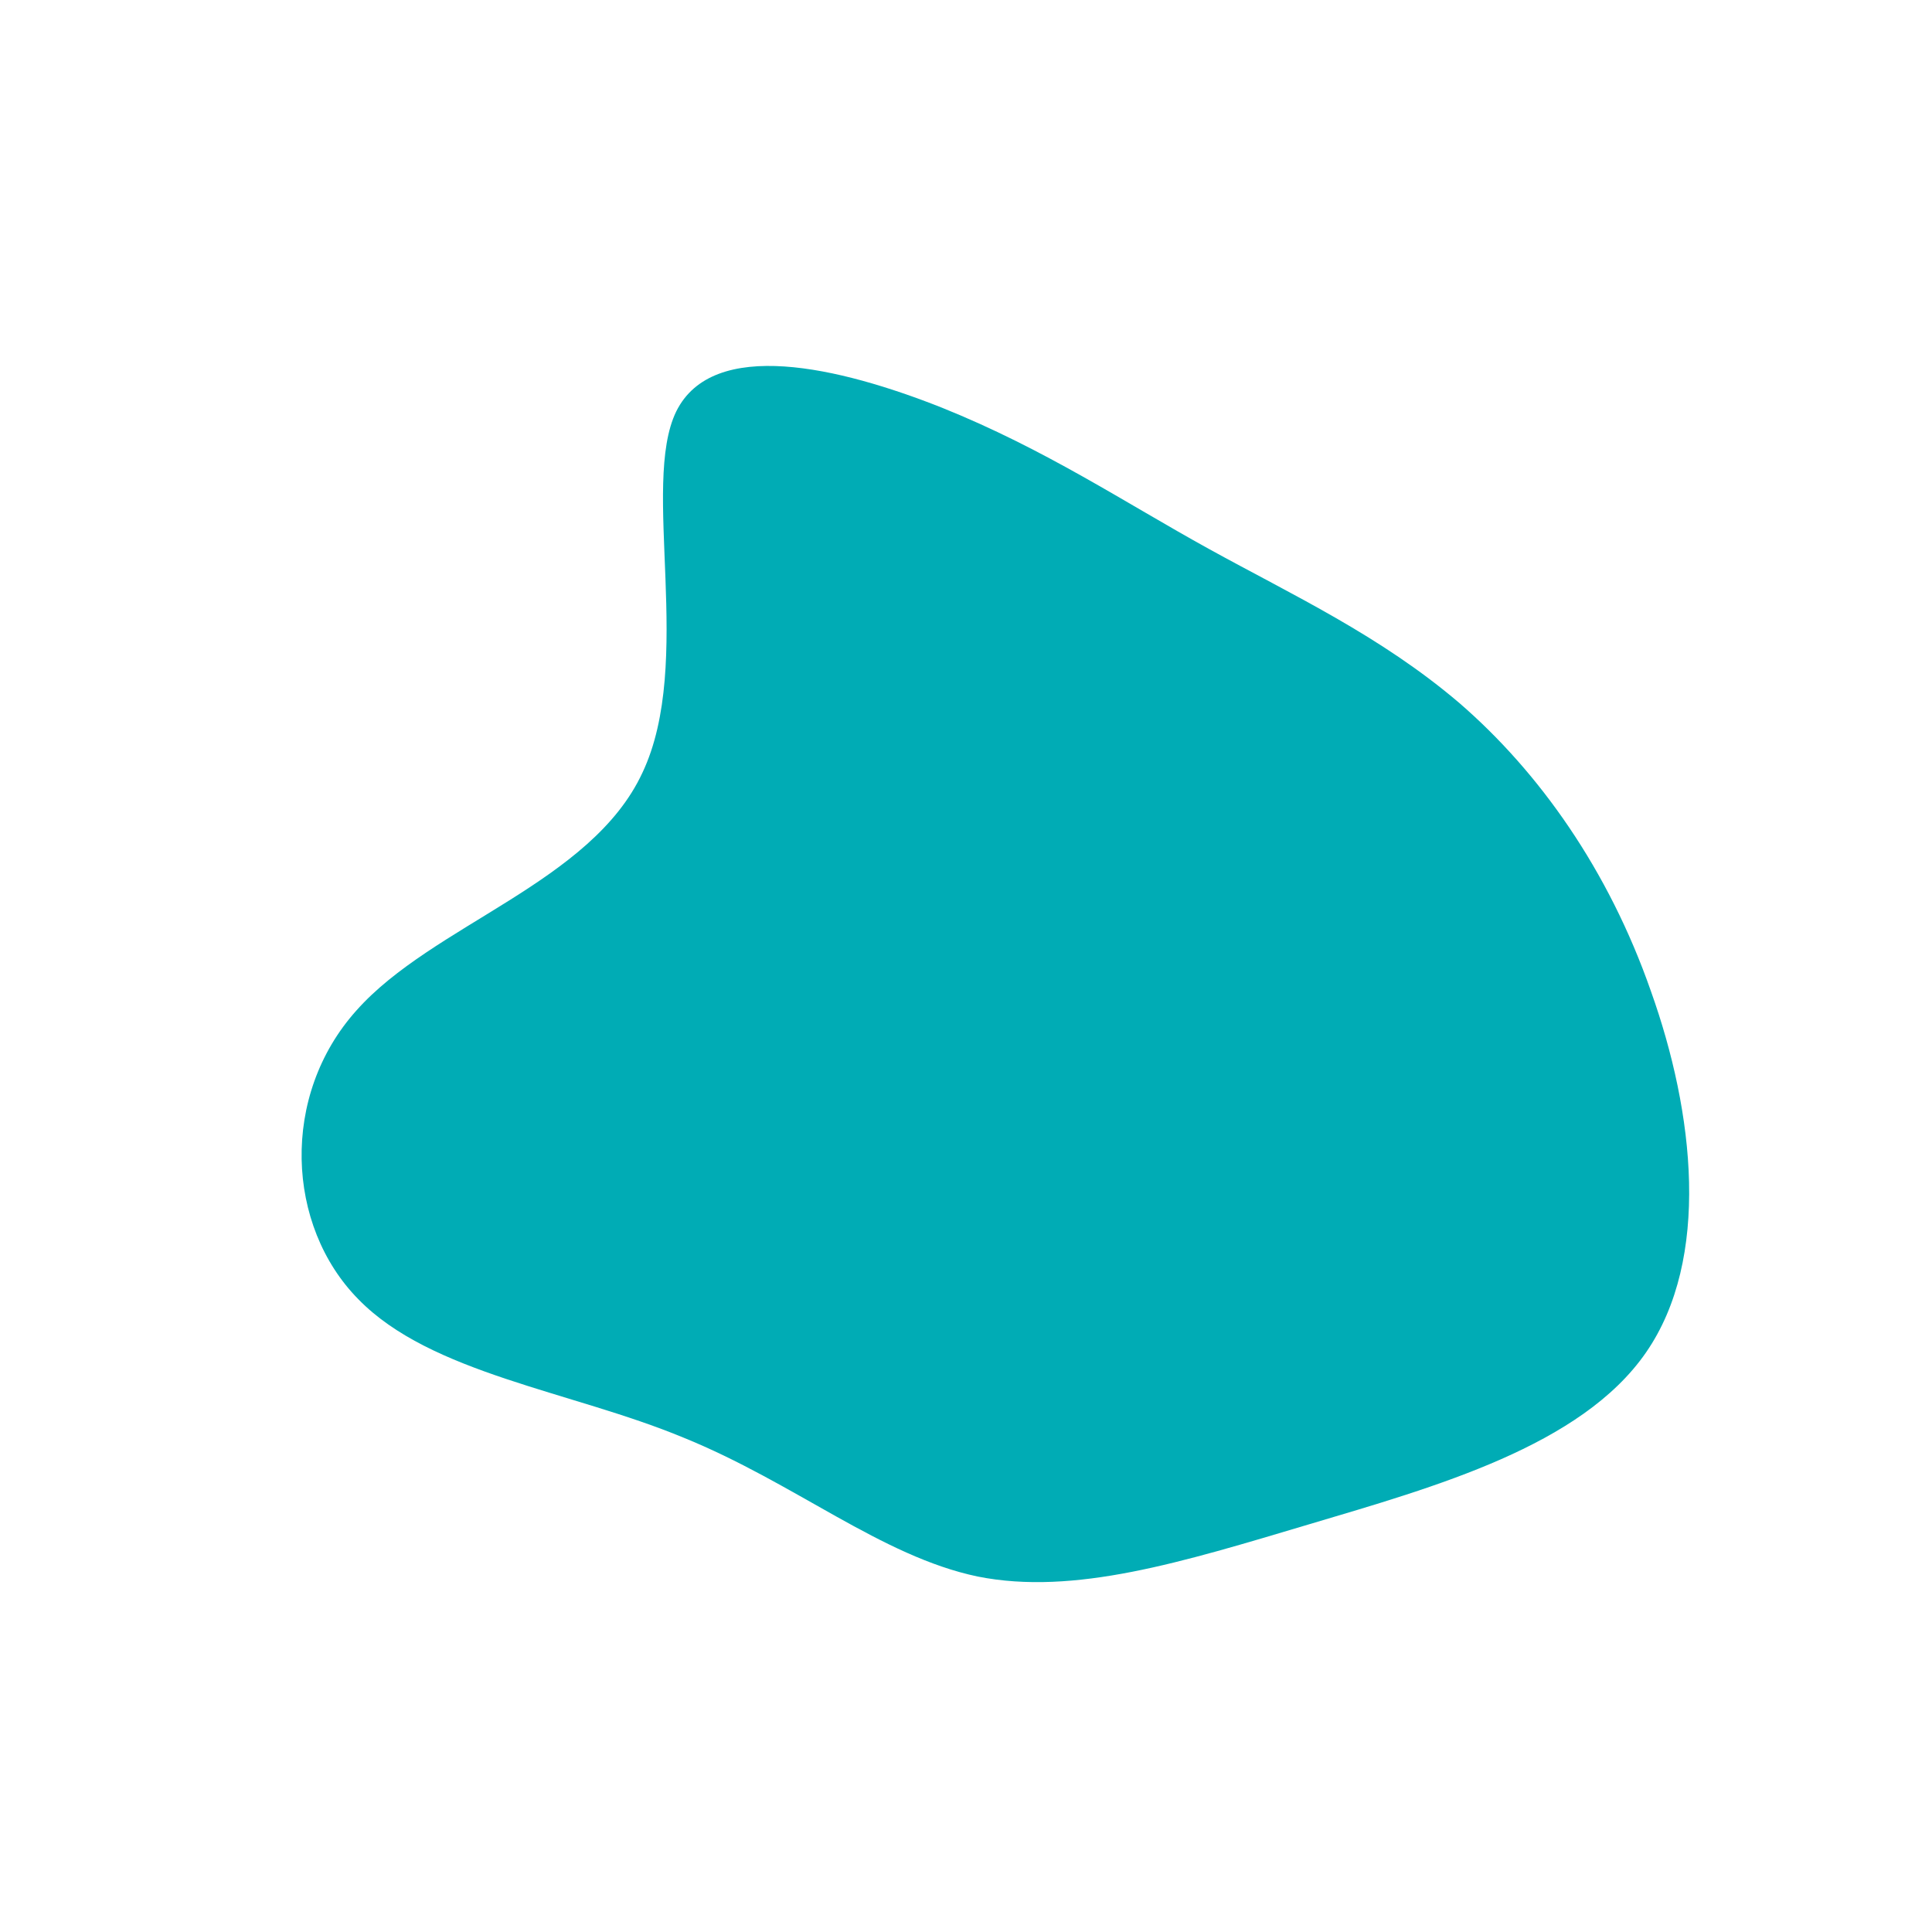 <?xml version="1.0" standalone="no"?>
<svg viewBox="0 0 200 200" xmlns="http://www.w3.org/2000/svg">
  <path fill="#00acb513" d="M25.1,-43.2C33.8,-38.4,42.9,-34.2,51.1,-27.2C59.3,-20.1,66.5,-10,70.9,2.6C75.4,15.2,77.1,30.3,70.4,40C63.7,49.7,48.6,53.9,35.5,57.8C22.4,61.7,11.2,65.2,1.2,63.2C-8.8,61.1,-17.7,53.5,-29.3,48.8C-40.9,44,-55.4,42.2,-62.9,34.5C-70.4,26.9,-71,13.4,-63.1,4.6C-55.2,-4.3,-38.8,-8.6,-33.5,-20C-28.1,-31.4,-33.7,-49.8,-30,-57.4C-26.2,-65.1,-13.1,-62,-2.5,-57.8C8.2,-53.5,16.4,-48,25.1,-43.2Z" transform="translate(100 100)" />
</svg>
